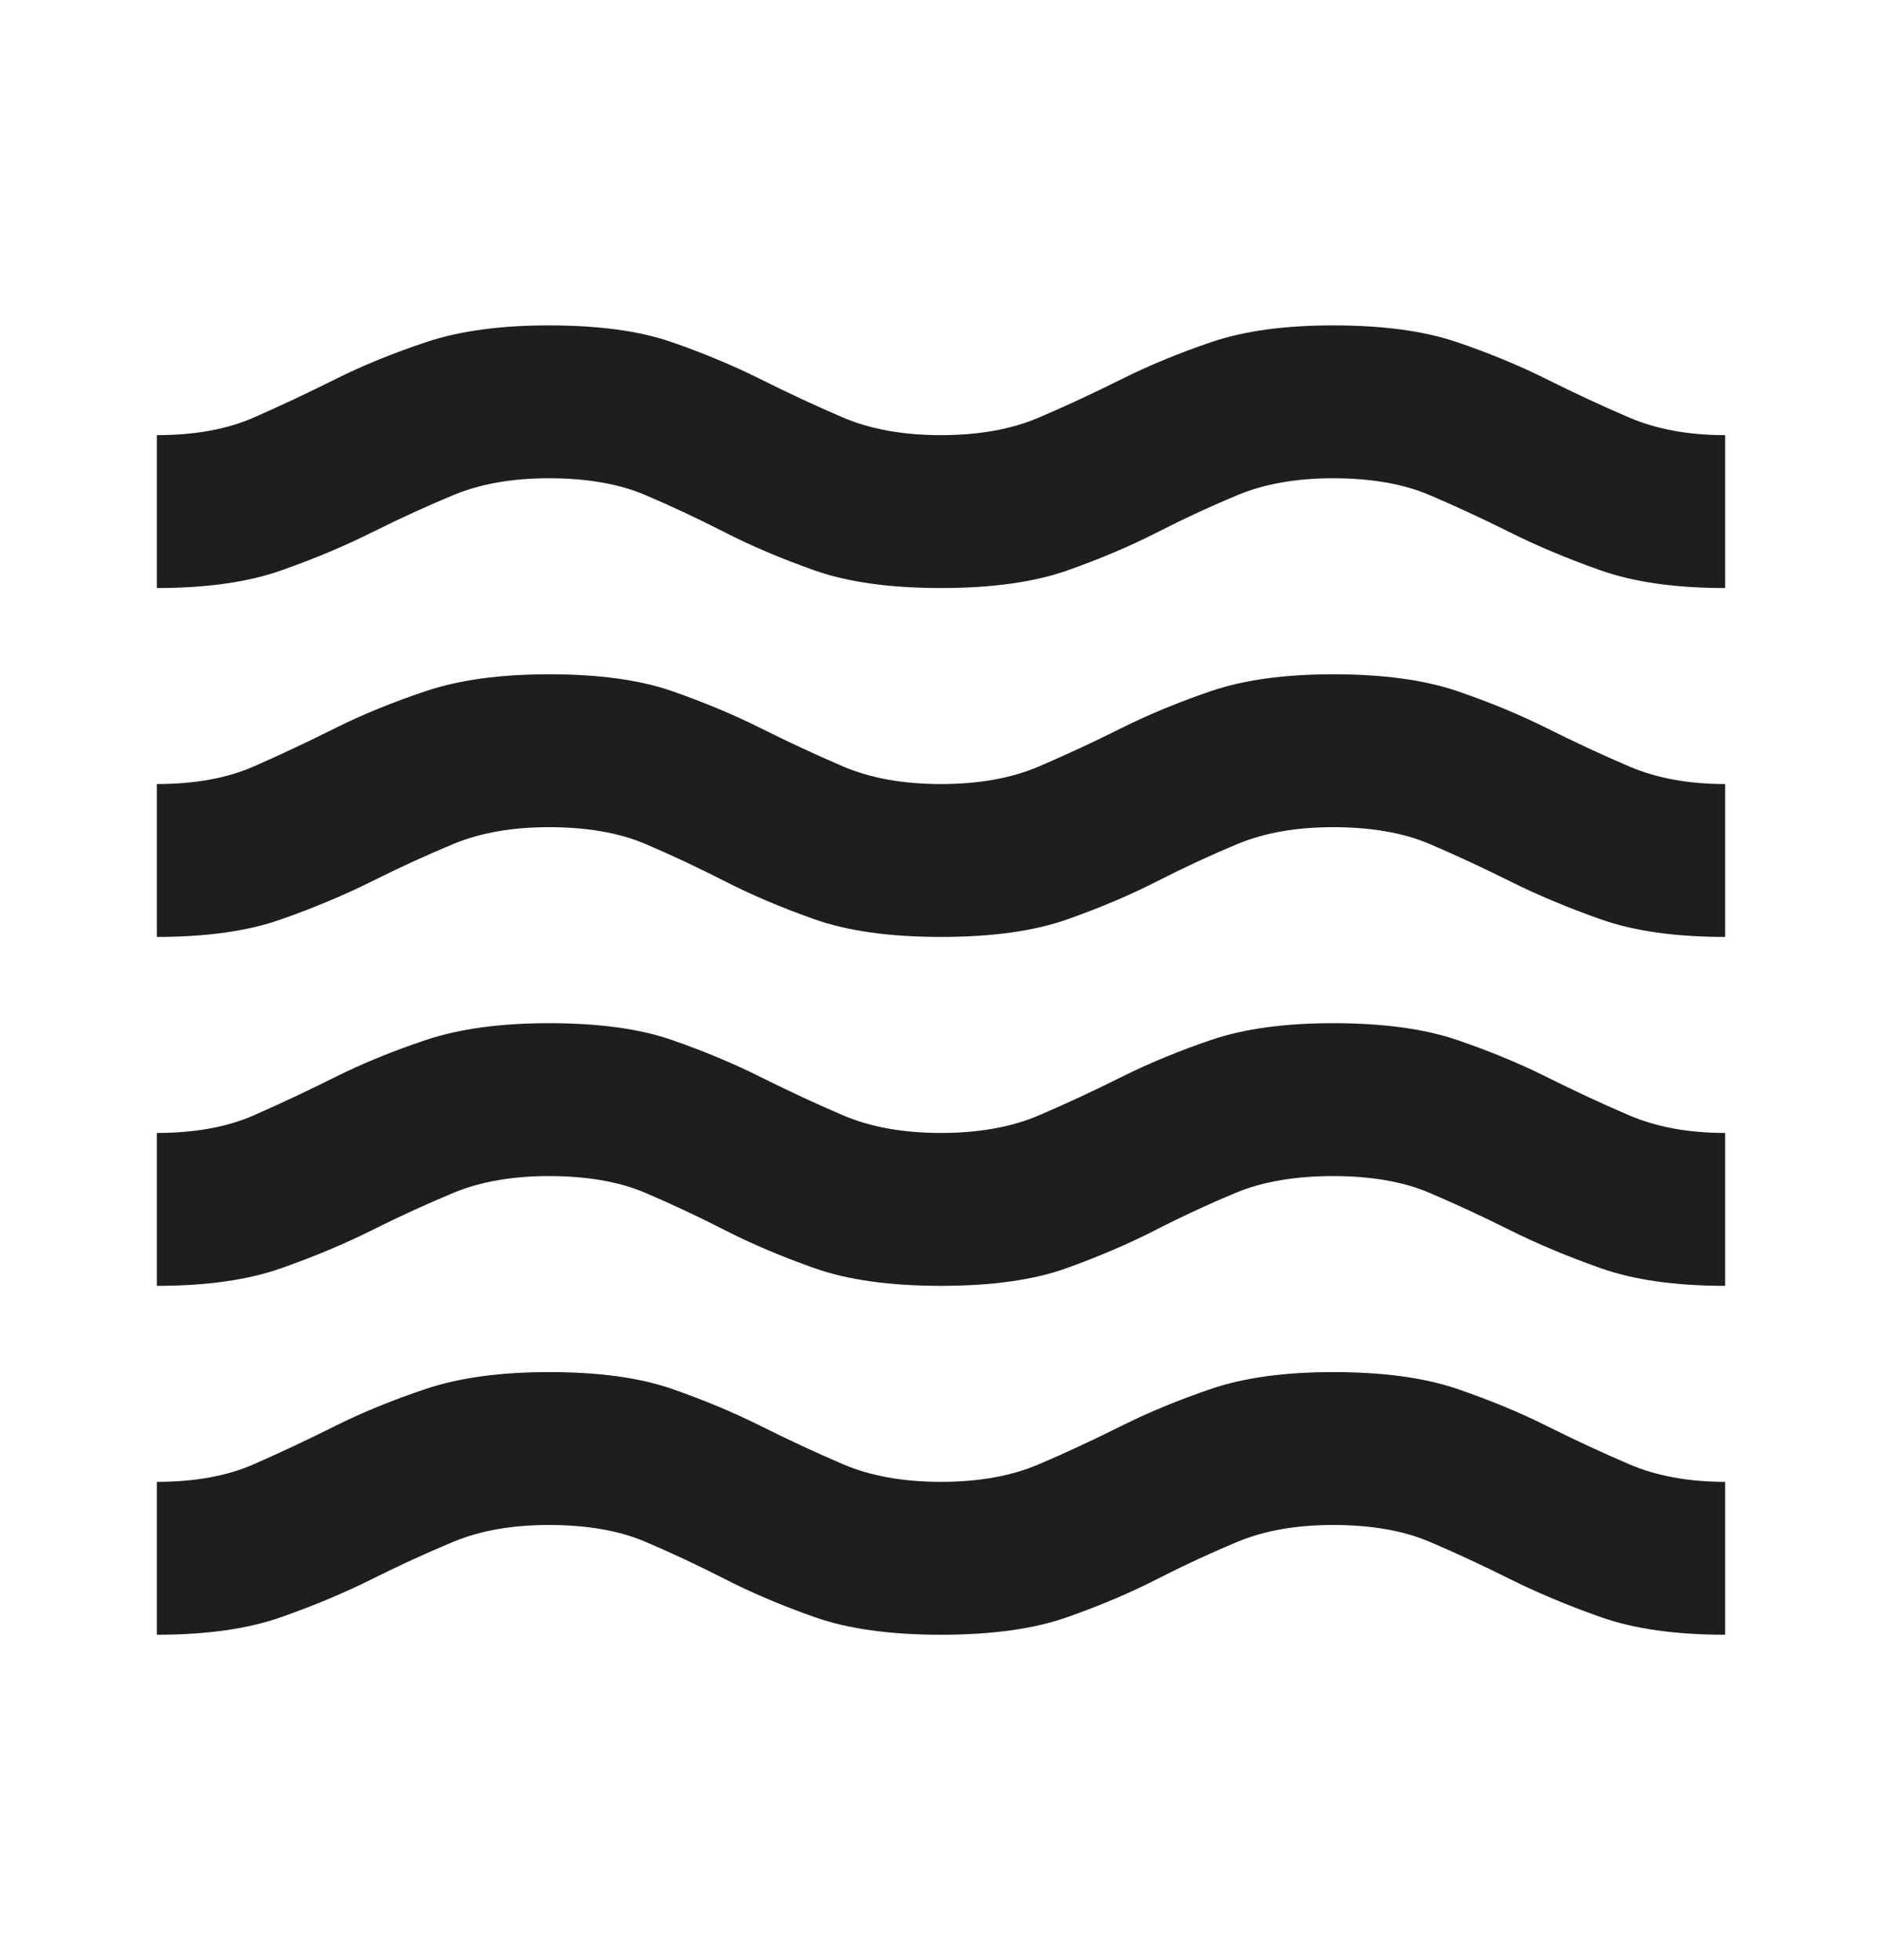 <svg width="24" height="25" viewBox="0 0 24 25" fill="none" xmlns="http://www.w3.org/2000/svg">
<path d="M2 20.85V18.9C2.483 18.9 2.896 18.825 3.237 18.675C3.579 18.525 3.925 18.362 4.275 18.187C4.625 18.012 5.013 17.854 5.438 17.712C5.862 17.571 6.383 17.5 7 17.5C7.633 17.5 8.154 17.571 8.562 17.712C8.971 17.854 9.35 18.012 9.7 18.187C10.05 18.362 10.4 18.525 10.75 18.675C11.1 18.825 11.517 18.9 12 18.9C12.483 18.9 12.9 18.825 13.25 18.675C13.6 18.525 13.95 18.362 14.3 18.187C14.65 18.012 15.033 17.854 15.45 17.712C15.867 17.571 16.383 17.5 17 17.5C17.633 17.5 18.158 17.571 18.575 17.712C18.992 17.854 19.375 18.012 19.725 18.187C20.075 18.362 20.425 18.525 20.775 18.675C21.125 18.825 21.533 18.9 22 18.9V20.85C21.367 20.85 20.837 20.775 20.413 20.625C19.988 20.475 19.6 20.312 19.25 20.137C18.9 19.962 18.558 19.804 18.225 19.662C17.892 19.521 17.483 19.45 17 19.45C16.533 19.45 16.129 19.521 15.787 19.662C15.446 19.804 15.104 19.962 14.762 20.137C14.421 20.312 14.037 20.475 13.613 20.625C13.188 20.775 12.65 20.85 12 20.85C11.35 20.85 10.812 20.775 10.387 20.625C9.963 20.475 9.579 20.312 9.238 20.137C8.896 19.962 8.558 19.804 8.225 19.662C7.892 19.521 7.483 19.45 7 19.45C6.533 19.45 6.129 19.521 5.787 19.662C5.446 19.804 5.1 19.962 4.75 20.137C4.4 20.312 4.013 20.475 3.587 20.625C3.163 20.775 2.633 20.85 2 20.85ZM2 16.4V14.45C2.483 14.45 2.896 14.375 3.237 14.225C3.579 14.075 3.925 13.912 4.275 13.737C4.625 13.562 5.013 13.404 5.438 13.262C5.862 13.121 6.383 13.05 7 13.05C7.633 13.05 8.154 13.121 8.562 13.262C8.971 13.404 9.35 13.562 9.7 13.737C10.05 13.912 10.4 14.075 10.75 14.225C11.1 14.375 11.517 14.45 12 14.45C12.483 14.45 12.9 14.375 13.25 14.225C13.6 14.075 13.95 13.912 14.3 13.737C14.65 13.562 15.033 13.404 15.45 13.262C15.867 13.121 16.383 13.05 17 13.05C17.633 13.05 18.158 13.121 18.575 13.262C18.992 13.404 19.375 13.562 19.725 13.737C20.075 13.912 20.425 14.075 20.775 14.225C21.125 14.375 21.533 14.45 22 14.45V16.4C21.367 16.4 20.837 16.325 20.413 16.175C19.988 16.025 19.6 15.862 19.25 15.687C18.9 15.512 18.558 15.354 18.225 15.212C17.892 15.071 17.483 15 17 15C16.517 15 16.104 15.071 15.762 15.212C15.421 15.354 15.079 15.512 14.738 15.687C14.396 15.862 14.017 16.025 13.6 16.175C13.183 16.325 12.65 16.4 12 16.4C11.35 16.4 10.812 16.325 10.387 16.175C9.963 16.025 9.579 15.862 9.238 15.687C8.896 15.512 8.558 15.354 8.225 15.212C7.892 15.071 7.483 15 7 15C6.533 15 6.129 15.071 5.787 15.212C5.446 15.354 5.1 15.512 4.75 15.687C4.4 15.862 4.013 16.025 3.587 16.175C3.163 16.325 2.633 16.4 2 16.4ZM2 11.95V10C2.483 10 2.896 9.925 3.237 9.775C3.579 9.625 3.925 9.462 4.275 9.287C4.625 9.112 5.013 8.954 5.438 8.812C5.862 8.671 6.383 8.6 7 8.6C7.633 8.6 8.154 8.671 8.562 8.812C8.971 8.954 9.35 9.112 9.7 9.287C10.05 9.462 10.4 9.625 10.75 9.775C11.1 9.925 11.517 10 12 10C12.483 10 12.9 9.925 13.25 9.775C13.6 9.625 13.95 9.462 14.3 9.287C14.65 9.112 15.033 8.954 15.45 8.812C15.867 8.671 16.383 8.6 17 8.6C17.633 8.6 18.158 8.671 18.575 8.812C18.992 8.954 19.375 9.112 19.725 9.287C20.075 9.462 20.425 9.625 20.775 9.775C21.125 9.925 21.533 10 22 10V11.95C21.367 11.95 20.837 11.875 20.413 11.725C19.988 11.575 19.6 11.412 19.25 11.237C18.9 11.062 18.558 10.904 18.225 10.762C17.892 10.621 17.483 10.55 17 10.55C16.533 10.55 16.129 10.621 15.787 10.762C15.446 10.904 15.104 11.062 14.762 11.237C14.421 11.412 14.037 11.575 13.613 11.725C13.188 11.875 12.65 11.95 12 11.95C11.35 11.95 10.812 11.875 10.387 11.725C9.963 11.575 9.579 11.412 9.238 11.237C8.896 11.062 8.558 10.904 8.225 10.762C7.892 10.621 7.483 10.55 7 10.55C6.533 10.55 6.129 10.621 5.787 10.762C5.446 10.904 5.1 11.062 4.75 11.237C4.4 11.412 4.013 11.575 3.587 11.725C3.163 11.875 2.633 11.95 2 11.95ZM2 7.5V5.55C2.483 5.55 2.896 5.475 3.237 5.325C3.579 5.175 3.925 5.012 4.275 4.837C4.625 4.662 5.013 4.504 5.438 4.362C5.862 4.221 6.383 4.15 7 4.15C7.633 4.15 8.154 4.221 8.562 4.362C8.971 4.504 9.35 4.662 9.7 4.837C10.05 5.012 10.4 5.175 10.75 5.325C11.1 5.475 11.517 5.55 12 5.55C12.483 5.55 12.9 5.475 13.25 5.325C13.6 5.175 13.95 5.012 14.3 4.837C14.65 4.662 15.033 4.504 15.45 4.362C15.867 4.221 16.383 4.15 17 4.15C17.633 4.15 18.158 4.221 18.575 4.362C18.992 4.504 19.375 4.662 19.725 4.837C20.075 5.012 20.425 5.175 20.775 5.325C21.125 5.475 21.533 5.55 22 5.55V7.5C21.367 7.5 20.837 7.425 20.413 7.275C19.988 7.125 19.6 6.962 19.25 6.787C18.9 6.612 18.558 6.454 18.225 6.312C17.892 6.171 17.483 6.1 17 6.1C16.533 6.1 16.129 6.171 15.787 6.312C15.446 6.454 15.104 6.612 14.762 6.787C14.421 6.962 14.037 7.125 13.613 7.275C13.188 7.425 12.65 7.5 12 7.5C11.35 7.5 10.812 7.425 10.387 7.275C9.963 7.125 9.579 6.962 9.238 6.787C8.896 6.612 8.558 6.454 8.225 6.312C7.892 6.171 7.483 6.1 7 6.1C6.533 6.1 6.129 6.171 5.787 6.312C5.446 6.454 5.1 6.612 4.75 6.787C4.4 6.962 4.013 7.125 3.587 7.275C3.163 7.425 2.633 7.5 2 7.5Z" fill="#1E1E1E"/>
</svg>
